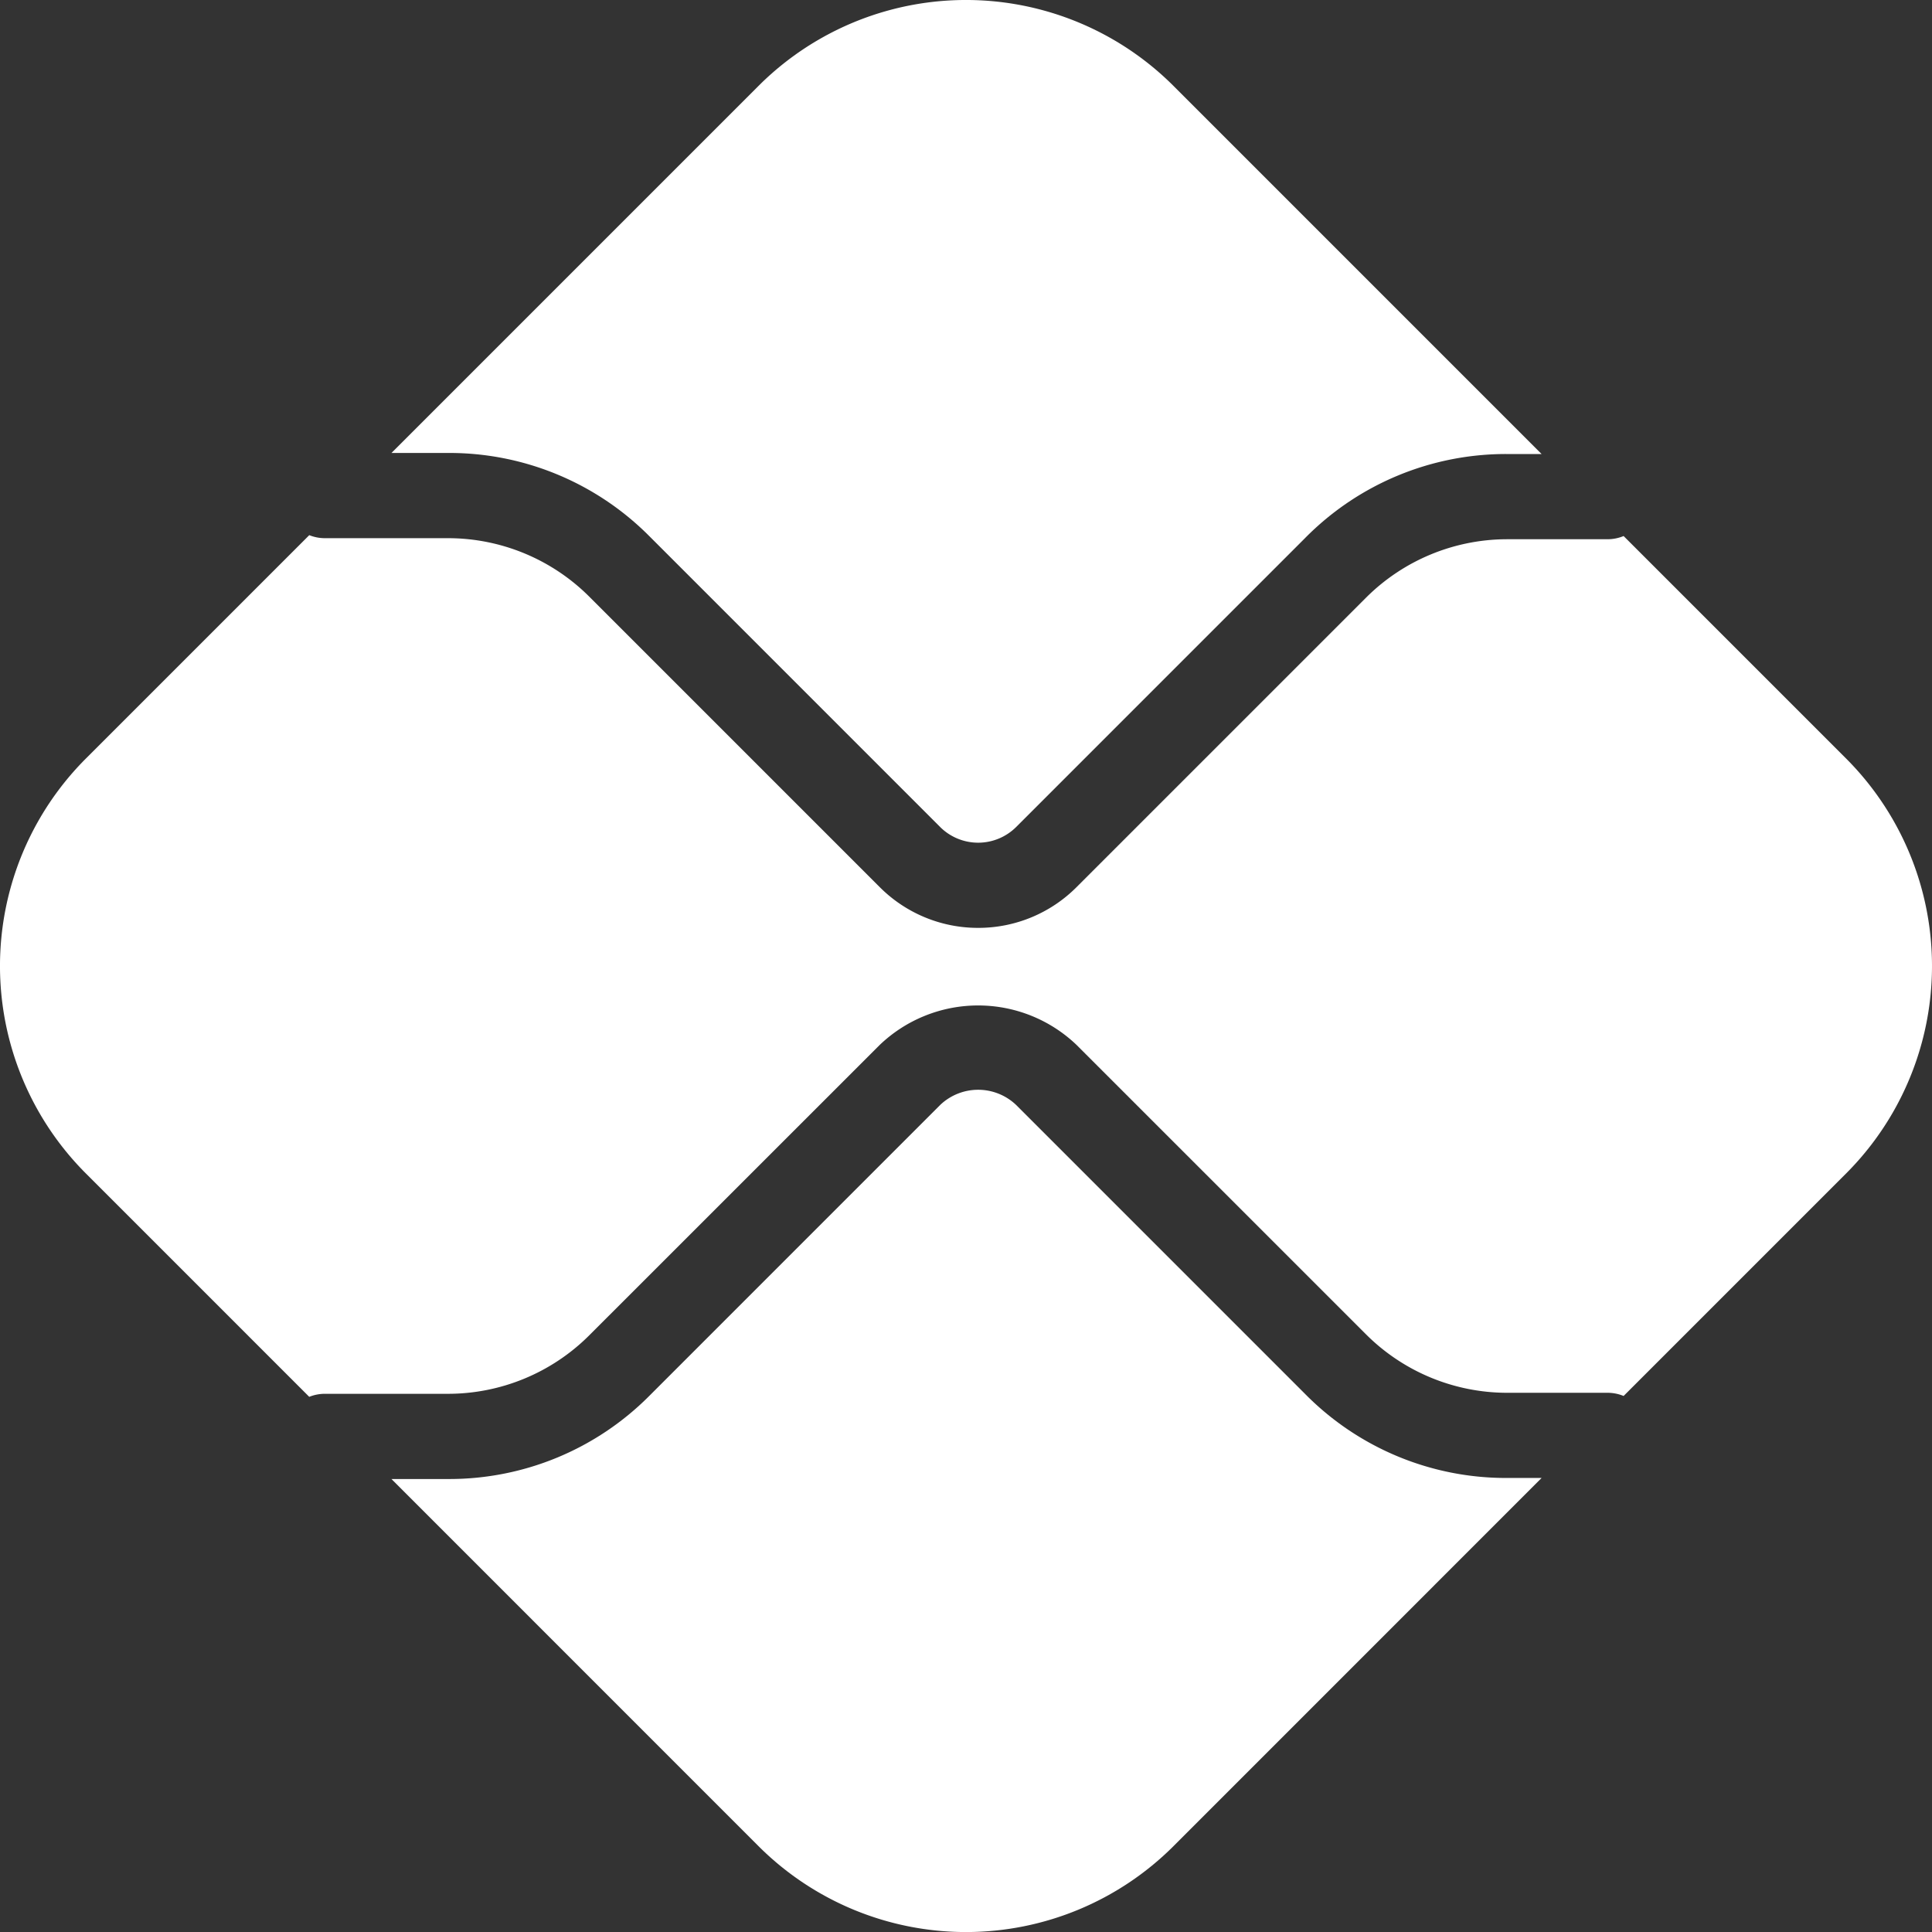 <svg xmlns="http://www.w3.org/2000/svg" width="165.267" height="165.267" viewBox="0 0 165.267 165.267">
  <rect x="0" y="0" width="165.267" height="165.267" fill="#333333" stroke="none"/>
  <g id="Grupo_1" data-name="Grupo 1" transform="translate(-755.653 -169.155)">
    <g id="g992" transform="translate(884.539 295.583)">
      <path id="path994" d="M0,0A24.125,24.125,0,0,1-17.167-7.108L-41.956-31.9a4.711,4.711,0,0,0-6.513,0L-73.348-7.017A24.131,24.131,0,0,1-90.516.09H-95.4l31.394,31.4a25.109,25.109,0,0,0,35.507,0L2.986,0Z" fill="#fff"/>
    </g>
    <g id="g996" transform="translate(794.023 207.902)">
      <path id="path998" d="M0,0A24.126,24.126,0,0,1,17.167,7.109L42.046,31.991a4.61,4.61,0,0,0,6.514,0L73.348,7.2A24.129,24.129,0,0,1,90.516.091H93.5L62.017-31.394a25.107,25.107,0,0,0-35.507,0L-4.884,0Z" fill="#fff"/>
    </g>
    <g id="g1000" transform="translate(913.566 234.035)">
      <path id="path1002" d="M0,0-19.026-19.026a3.621,3.621,0,0,1-1.351.273h-8.65a17.1,17.1,0,0,0-12.01,4.976L-65.826,11.011a11.861,11.861,0,0,1-8.412,3.481,11.868,11.868,0,0,1-8.413-3.478l-24.881-24.881a17.1,17.1,0,0,0-12.01-4.976H-130.18a3.609,3.609,0,0,1-1.278-.258L-150.56,0a25.107,25.107,0,0,0,0,35.507l19.1,19.1a3.613,3.613,0,0,1,1.279-.258h10.637a17.1,17.1,0,0,0,12.01-4.976L-82.654,24.5a12.184,12.184,0,0,1,16.827,0l24.789,24.786a17.093,17.093,0,0,0,12.01,4.976h8.65a3.625,3.625,0,0,1,1.352.272L0,35.507A25.107,25.107,0,0,0,0,0" fill="#fff"/>
    </g>
  </g>
</svg>
